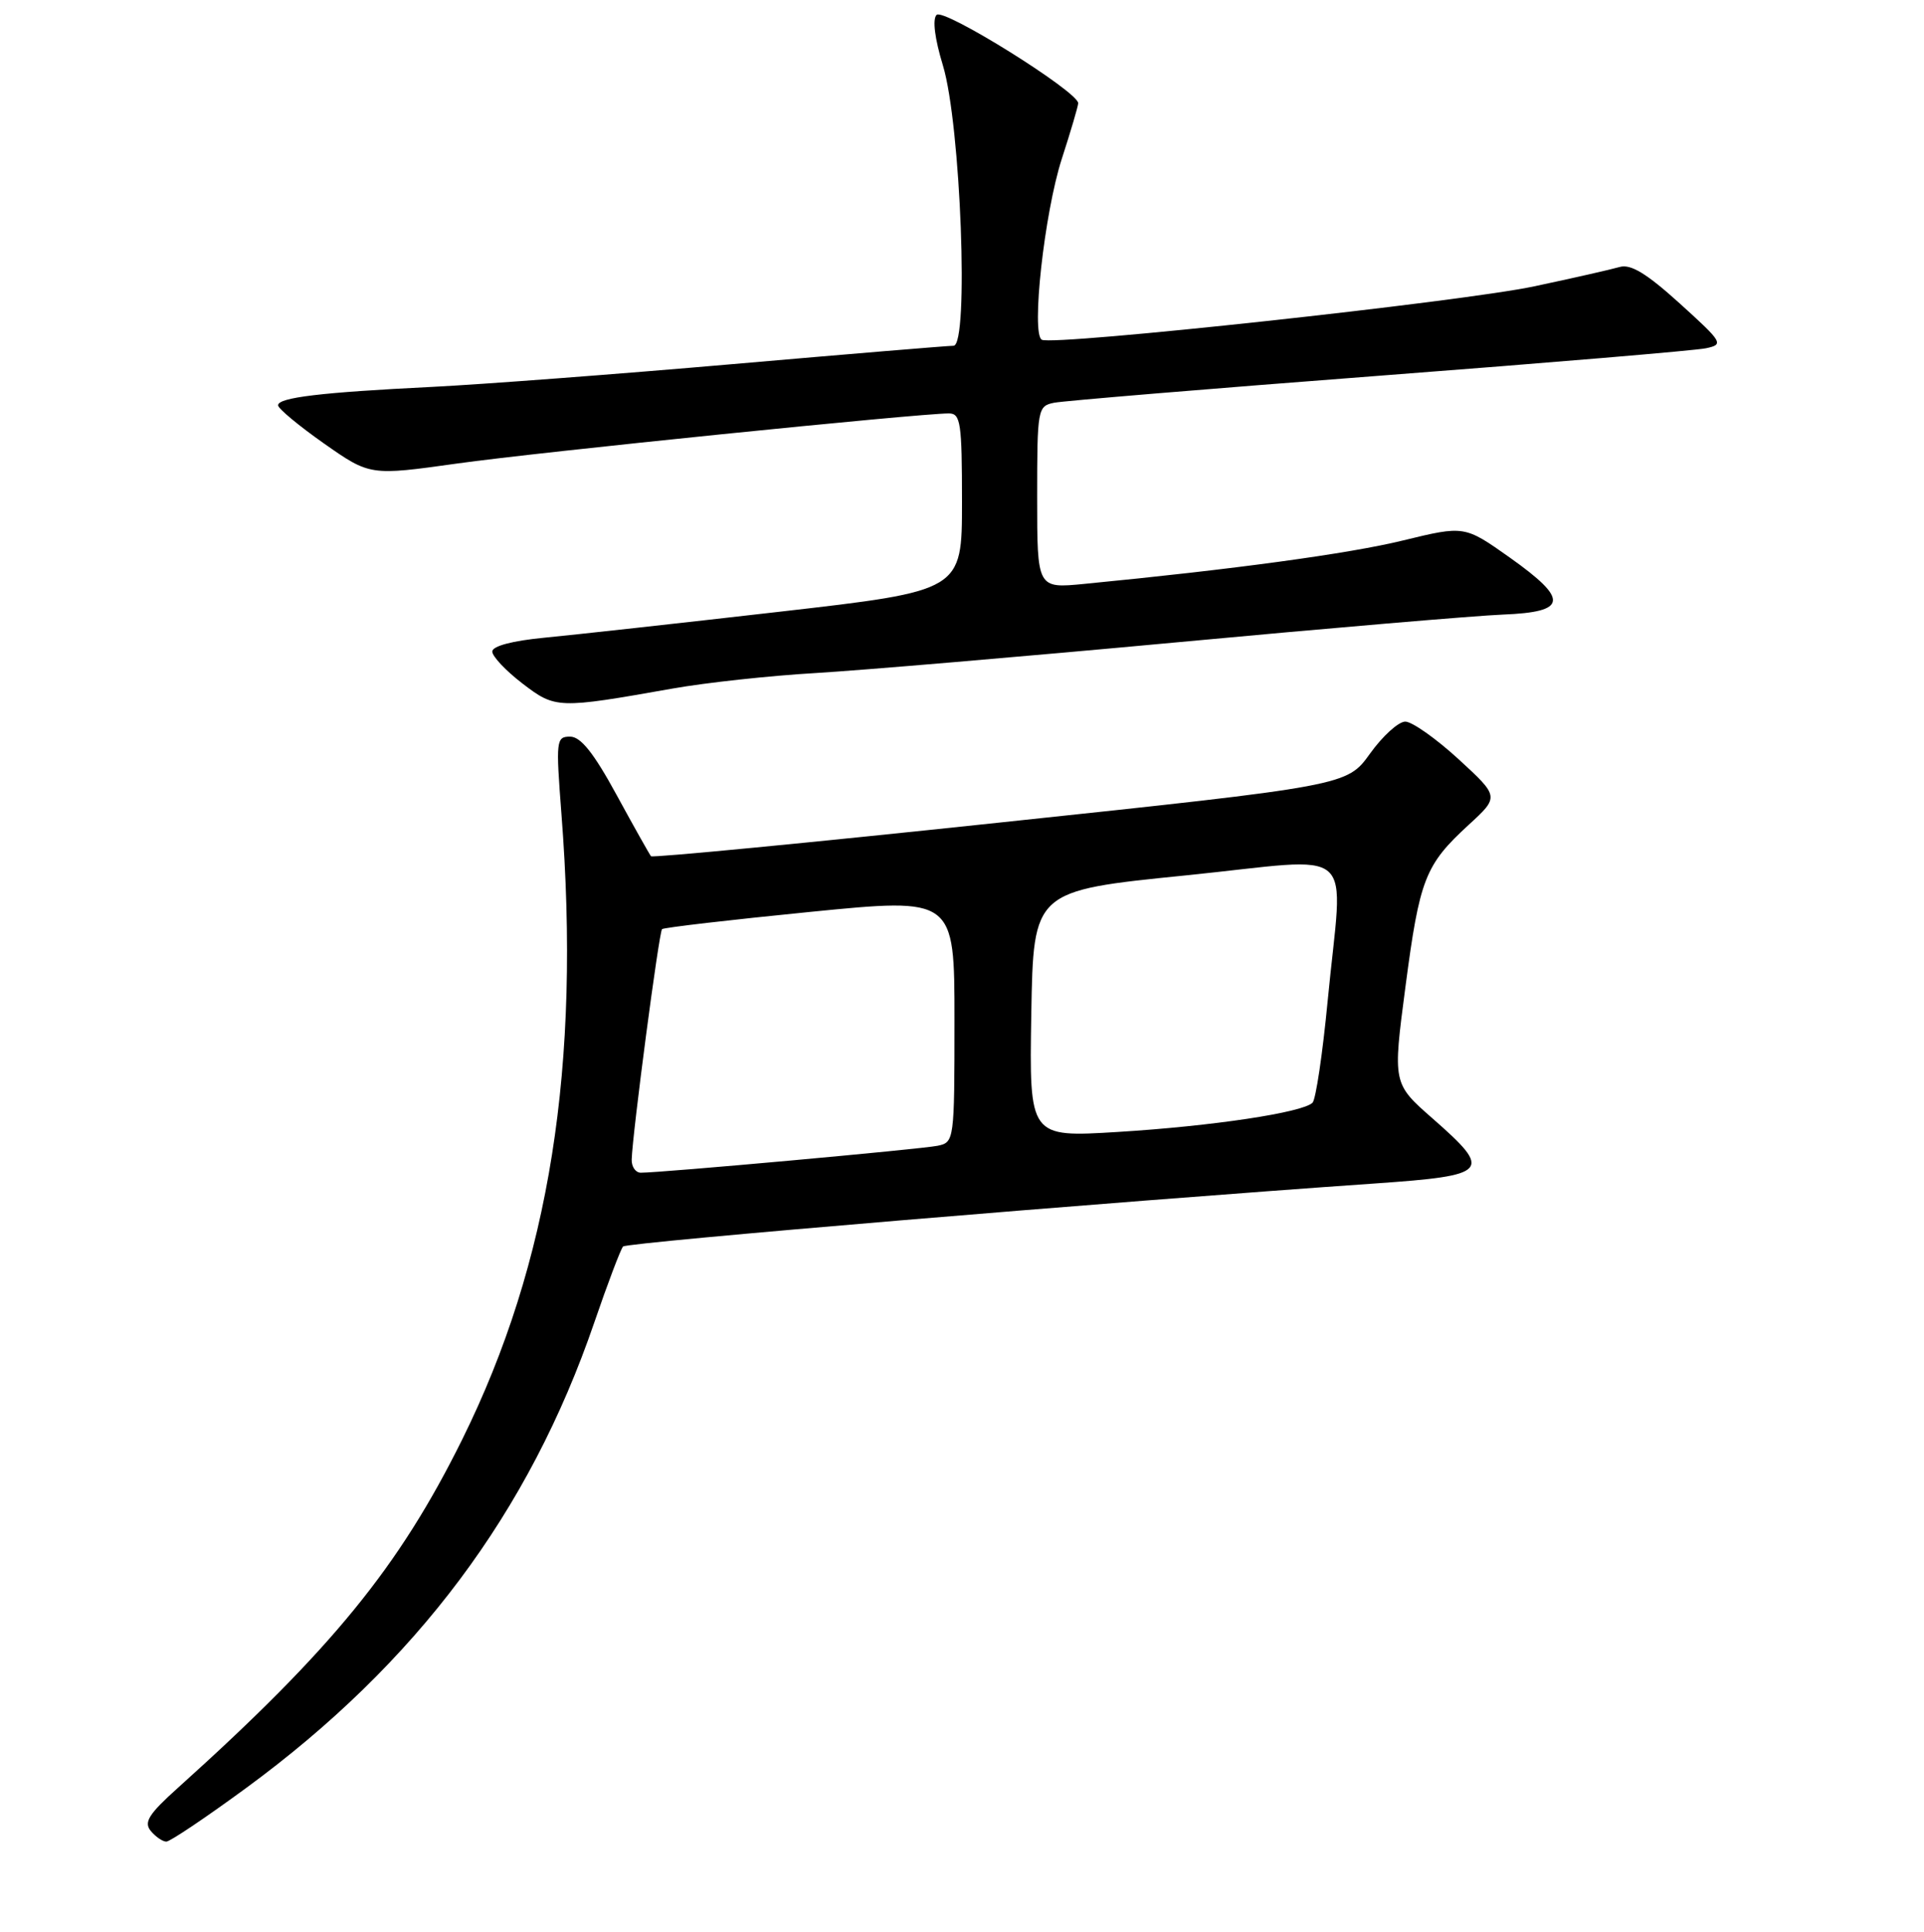 <?xml version="1.0" encoding="UTF-8" standalone="no"?>
<!DOCTYPE svg PUBLIC "-//W3C//DTD SVG 1.1//EN" "http://www.w3.org/Graphics/SVG/1.1/DTD/svg11.dtd" >
<svg xmlns="http://www.w3.org/2000/svg" xmlns:xlink="http://www.w3.org/1999/xlink" version="1.1" viewBox="0 0 256 257">
 <g >
 <path fill="currentColor"
d=" M 32.76 237.86 C 55.44 221.22 70.40 201.23 79.07 175.95 C 80.85 170.75 82.58 166.20 82.90 165.83 C 83.39 165.28 147.56 159.90 183.00 157.44 C 198.18 156.38 198.65 155.85 190.64 148.82 C 185.31 144.15 185.31 144.15 187.00 131.30 C 188.89 116.92 189.60 115.08 195.41 109.74 C 199.50 105.99 199.50 105.99 194.06 100.99 C 191.07 98.25 187.88 96.00 186.98 96.00 C 186.08 96.00 183.96 97.92 182.28 100.27 C 179.21 104.53 179.21 104.53 133.10 109.42 C 107.73 112.12 86.82 114.13 86.62 113.91 C 86.43 113.68 84.36 110.01 82.04 105.75 C 79.00 100.17 77.27 98.00 75.86 98.00 C 74.00 98.00 73.95 98.47 74.70 108.25 C 77.31 141.75 73.14 167.98 61.50 191.50 C 53.10 208.46 44.16 219.42 23.69 237.83 C 19.79 241.33 19.10 242.42 20.06 243.58 C 20.71 244.36 21.64 245.00 22.13 245.00 C 22.62 245.00 27.40 241.79 32.76 237.86 Z  M 89.50 91.60 C 93.90 90.82 102.45 89.89 108.50 89.54 C 114.55 89.18 136.15 87.35 156.50 85.46 C 176.85 83.56 196.42 81.90 199.99 81.76 C 208.58 81.42 208.78 79.78 200.92 74.20 C 194.86 69.91 194.86 69.91 186.68 71.90 C 179.48 73.66 164.13 75.75 144.25 77.68 C 138.00 78.29 138.00 78.29 138.00 66.16 C 138.00 54.39 138.07 54.02 140.25 53.58 C 141.49 53.33 160.95 51.71 183.50 49.99 C 206.05 48.27 225.62 46.63 227.00 46.33 C 229.39 45.82 229.24 45.57 223.50 40.37 C 219.08 36.37 216.97 35.09 215.50 35.52 C 214.40 35.84 209.29 37.00 204.15 38.09 C 194.50 40.15 140.18 46.03 138.62 45.20 C 137.18 44.42 138.96 28.33 141.27 21.16 C 142.46 17.50 143.44 14.16 143.46 13.74 C 143.54 12.26 125.57 1.03 124.62 1.98 C 124.05 2.55 124.37 5.13 125.46 8.70 C 127.84 16.52 128.95 46.00 126.87 46.00 C 126.12 46.00 112.90 47.10 97.50 48.44 C 82.10 49.78 64.10 51.14 57.50 51.47 C 42.72 52.20 37.00 52.88 37.00 53.92 C 37.00 54.35 39.75 56.64 43.11 59.00 C 49.23 63.29 49.23 63.29 60.86 61.66 C 71.53 60.16 122.17 55.01 126.25 55.00 C 127.82 55.00 128.00 56.23 128.00 66.80 C 128.00 78.60 128.00 78.60 103.75 81.38 C 90.41 82.91 76.35 84.46 72.50 84.83 C 68.18 85.24 65.50 85.95 65.50 86.68 C 65.50 87.32 67.30 89.23 69.50 90.92 C 73.92 94.30 74.19 94.31 89.50 91.60 Z  M 84.05 154.25 C 84.15 150.82 87.68 123.99 88.09 123.61 C 88.31 123.40 97.16 122.37 107.75 121.32 C 127.00 119.41 127.00 119.41 127.00 135.69 C 127.00 151.76 126.97 151.97 124.75 152.43 C 122.59 152.88 87.81 156.03 85.25 156.01 C 84.56 156.00 84.02 155.21 84.05 154.25 Z  M 137.22 134.91 C 137.50 118.50 137.50 118.50 157.75 116.46 C 181.18 114.09 178.69 111.89 176.65 133.20 C 175.98 140.18 175.08 146.26 174.64 146.70 C 173.32 148.01 161.29 149.82 148.72 150.59 C 136.95 151.31 136.95 151.31 137.22 134.91 Z "/>
</g>
</svg>